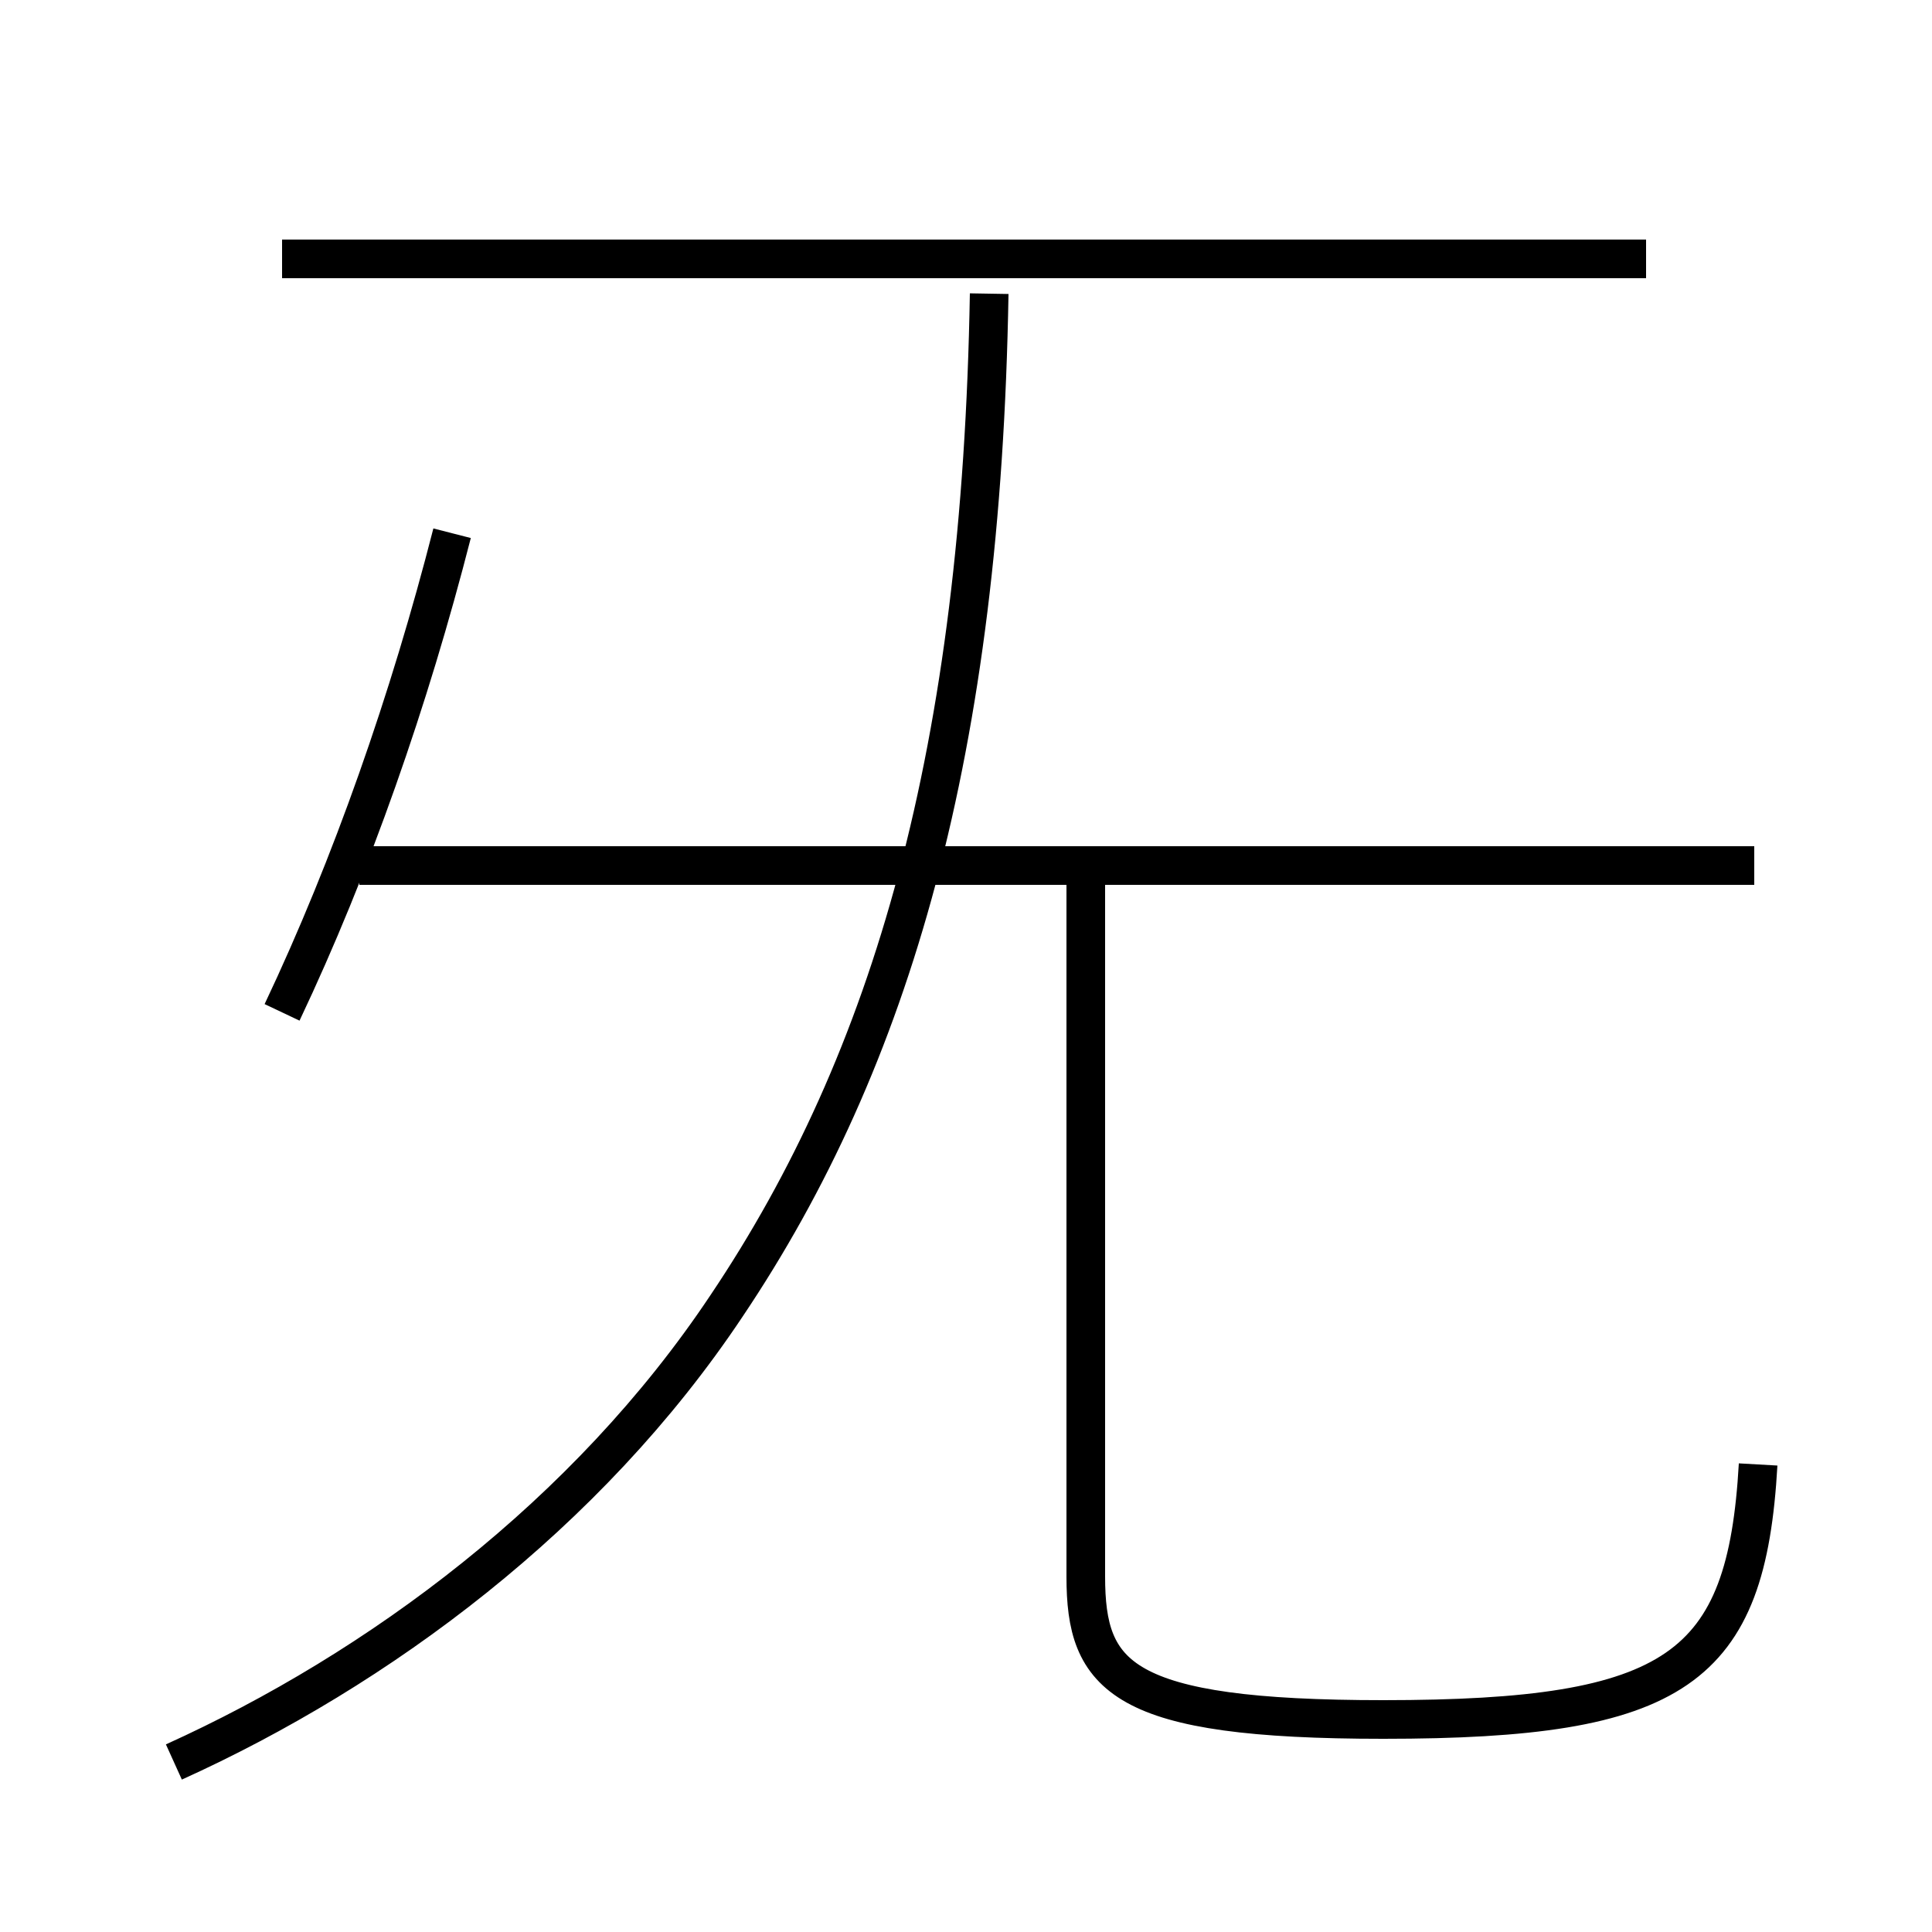 <?xml version='1.0' encoding='utf8'?>
<svg viewBox="0.0 -6.0 50.0 50.0" version="1.1" xmlns="http://www.w3.org/2000/svg">
<rect x="0.0" y="-6.0" width="50.0" height="50.0" fill="#808080" stroke="none"/>
<rect x="-1000" y="-1000" width="2000" height="2000" stroke="white" fill="white"/>
<g style="fill:white;stroke:#000000;  stroke-width:1">
<path d="M 4.5 1.6 C 9.8 -0.8 15.2 -4.8 18.8 -10.2 C 23.1 -16.6 25.4 -24.6 25.6 -36.4 M 7.3 -17.8 C 9.1 -21.6 10.6 -25.9 11.7 -30.2 M 45.5 -6.1 C 45.2 -0.8 43.4 0.5 35.8 0.5 C 29.0 0.5 28.1 -0.6 28.1 -3.2 L 28.1 -21.9 M 45.4 -21.6 L 9.3 -21.6 M 42.6 -37.3 L 7.3 -37.3" transform="translate(0.0 38.0)" />
</g>
</svg>
